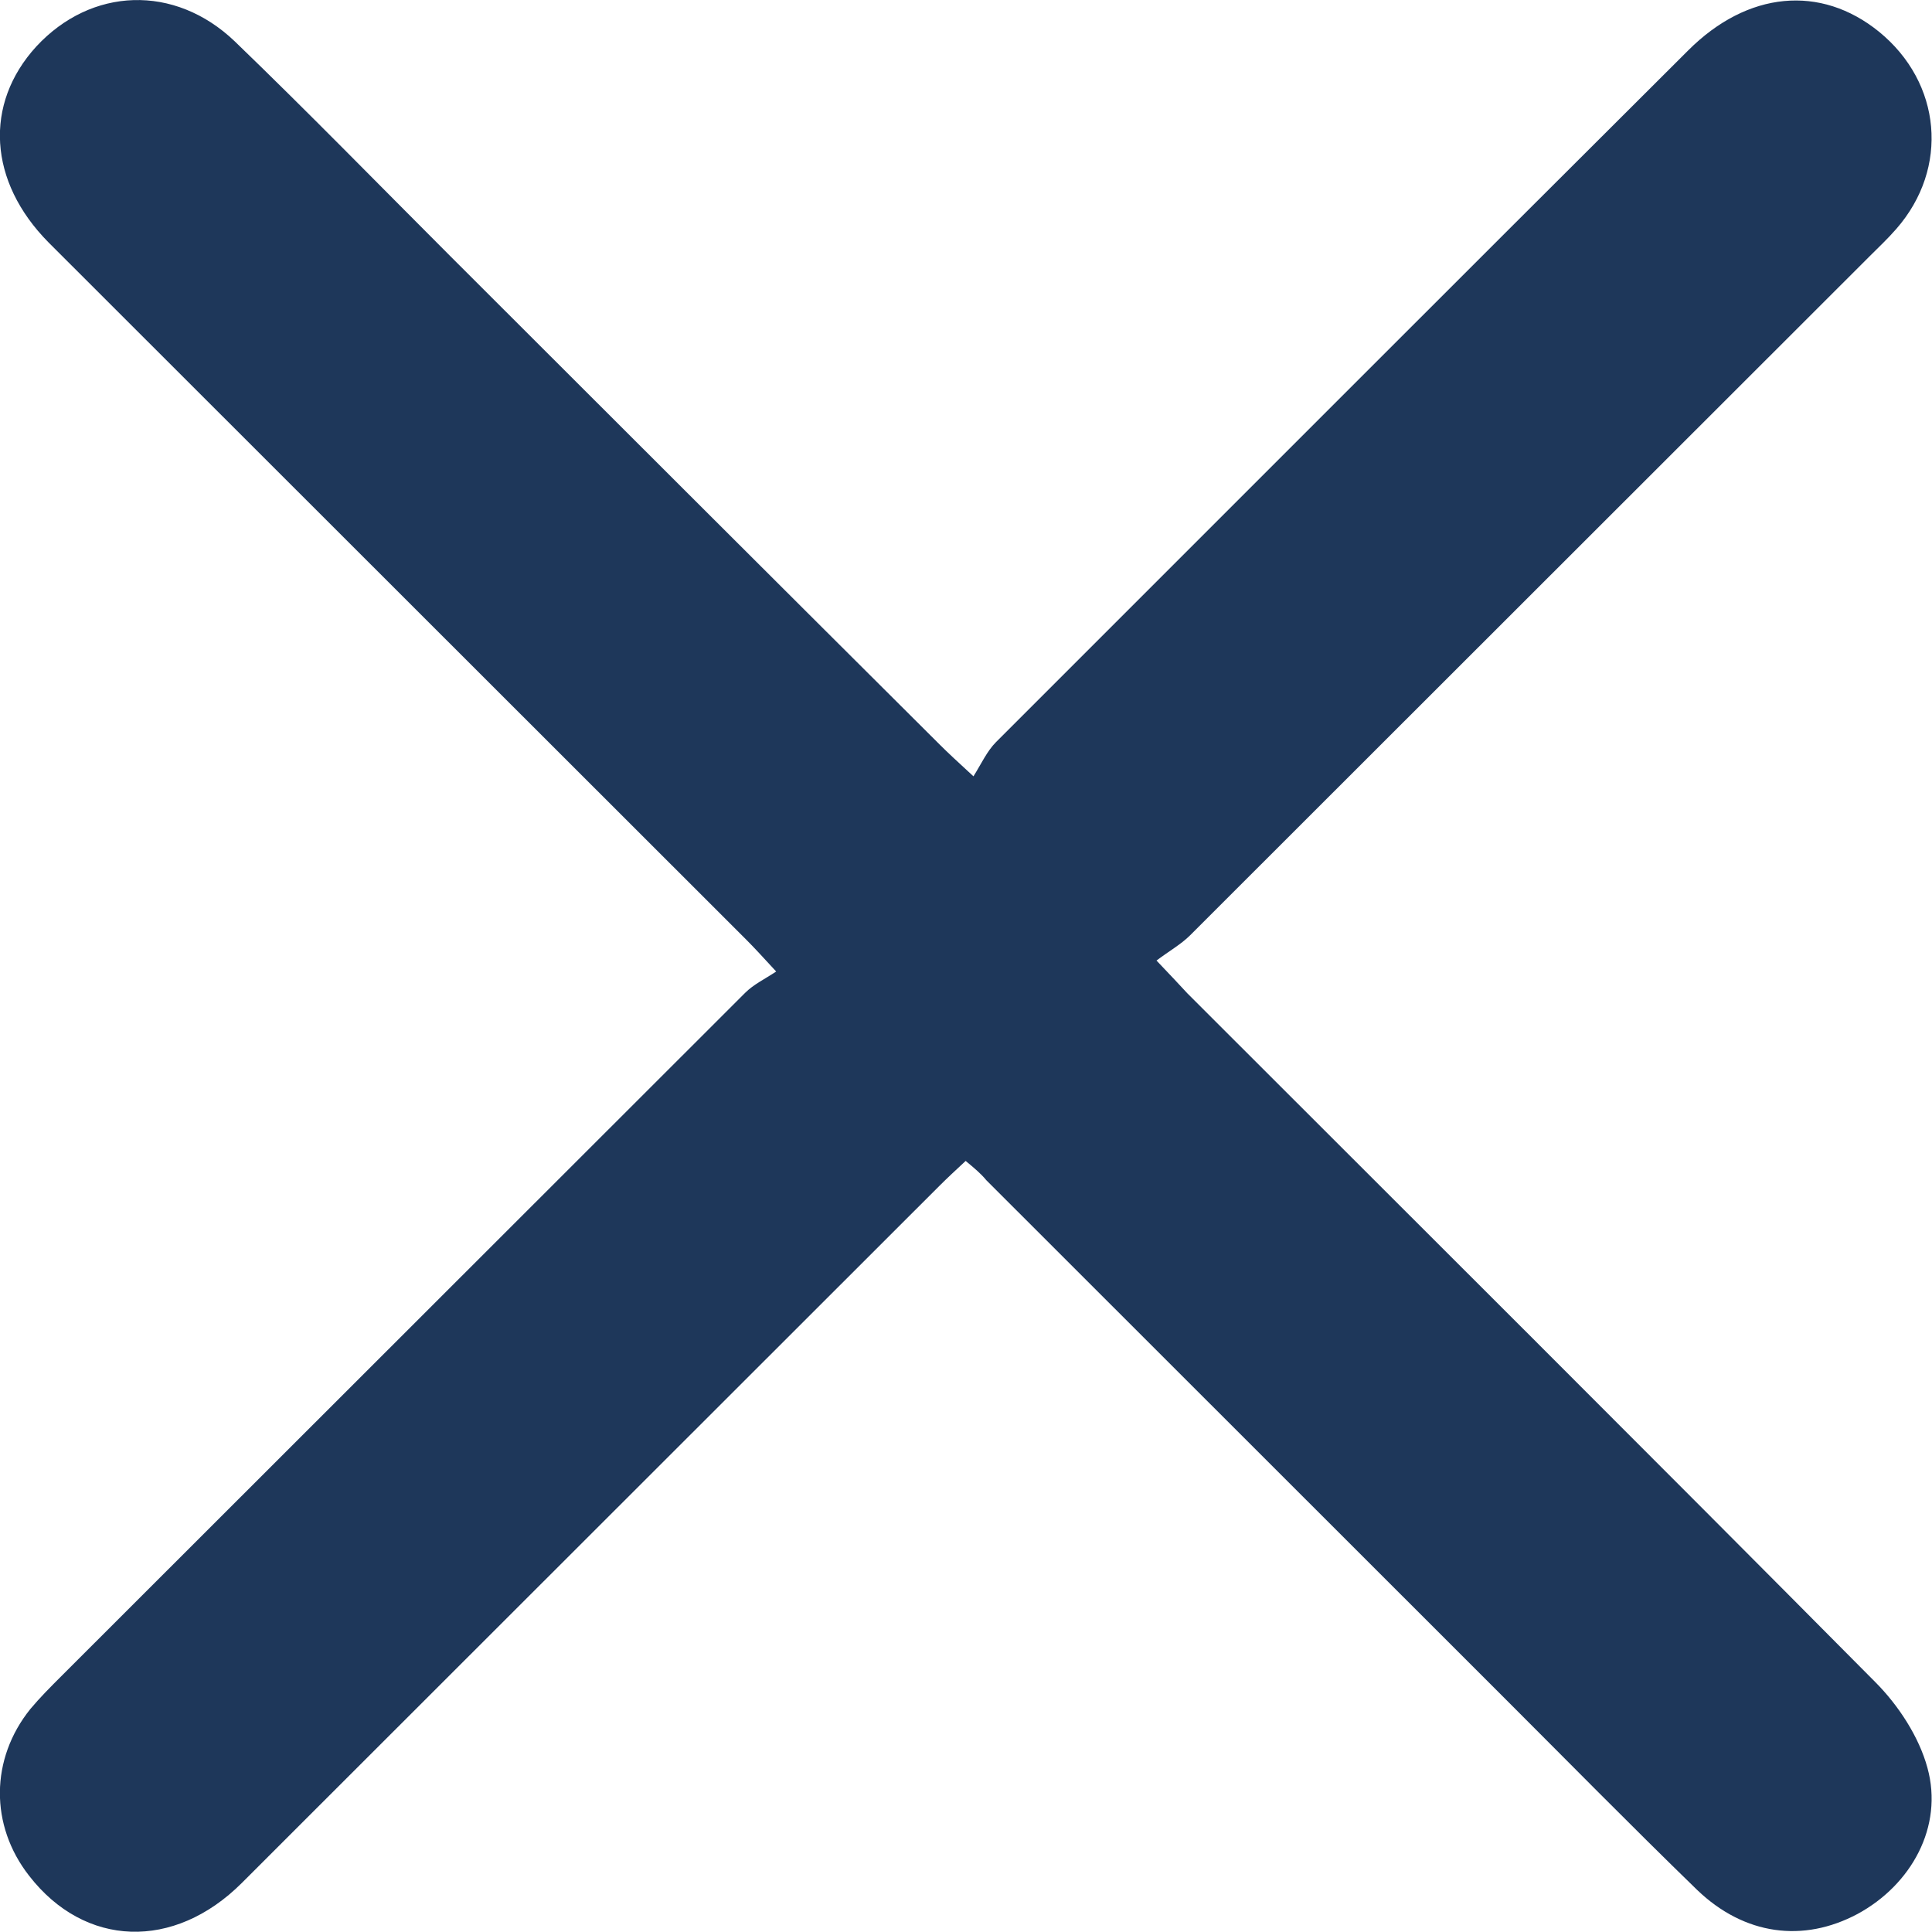 <svg width="28" height="28" viewBox="0 0 28 28" fill="none" xmlns="http://www.w3.org/2000/svg">
<path d="M13.995 16.825C13.854 16.956 13.733 17.068 13.611 17.19C10.246 20.553 6.871 23.925 3.506 27.288C2.521 28.272 1.228 28.225 0.422 27.185C-0.15 26.454 -0.141 25.49 0.44 24.768C0.581 24.6 0.731 24.45 0.89 24.291C4.19 20.993 7.499 17.686 10.799 14.389C10.921 14.267 11.08 14.192 11.249 14.08C11.042 13.855 10.93 13.733 10.808 13.611C7.443 10.248 4.077 6.885 0.703 3.513C-0.169 2.632 -0.235 1.508 0.525 0.675C1.322 -0.187 2.531 -0.234 3.403 0.6C4.462 1.621 5.484 2.67 6.524 3.71C8.886 6.07 11.249 8.431 13.62 10.792C13.742 10.914 13.864 11.026 14.108 11.251C14.22 11.073 14.305 10.885 14.436 10.754C17.773 7.419 21.119 4.066 24.466 0.731C25.328 -0.131 26.387 -0.225 27.231 0.459C28.14 1.199 28.253 2.436 27.484 3.316C27.362 3.457 27.222 3.588 27.091 3.719C23.81 6.998 20.529 10.277 17.248 13.555C17.117 13.686 16.948 13.78 16.761 13.921C16.967 14.136 17.088 14.267 17.21 14.398C20.538 17.724 23.866 21.04 27.175 24.375C27.512 24.712 27.812 25.171 27.934 25.621C28.169 26.473 27.7 27.316 26.922 27.738C26.134 28.159 25.281 28.047 24.597 27.391C23.632 26.454 22.694 25.499 21.747 24.553C19.263 22.07 16.779 19.588 14.295 17.105C14.211 17.003 14.117 16.927 13.995 16.825Z" fill="#1E375A"/>
</svg>

